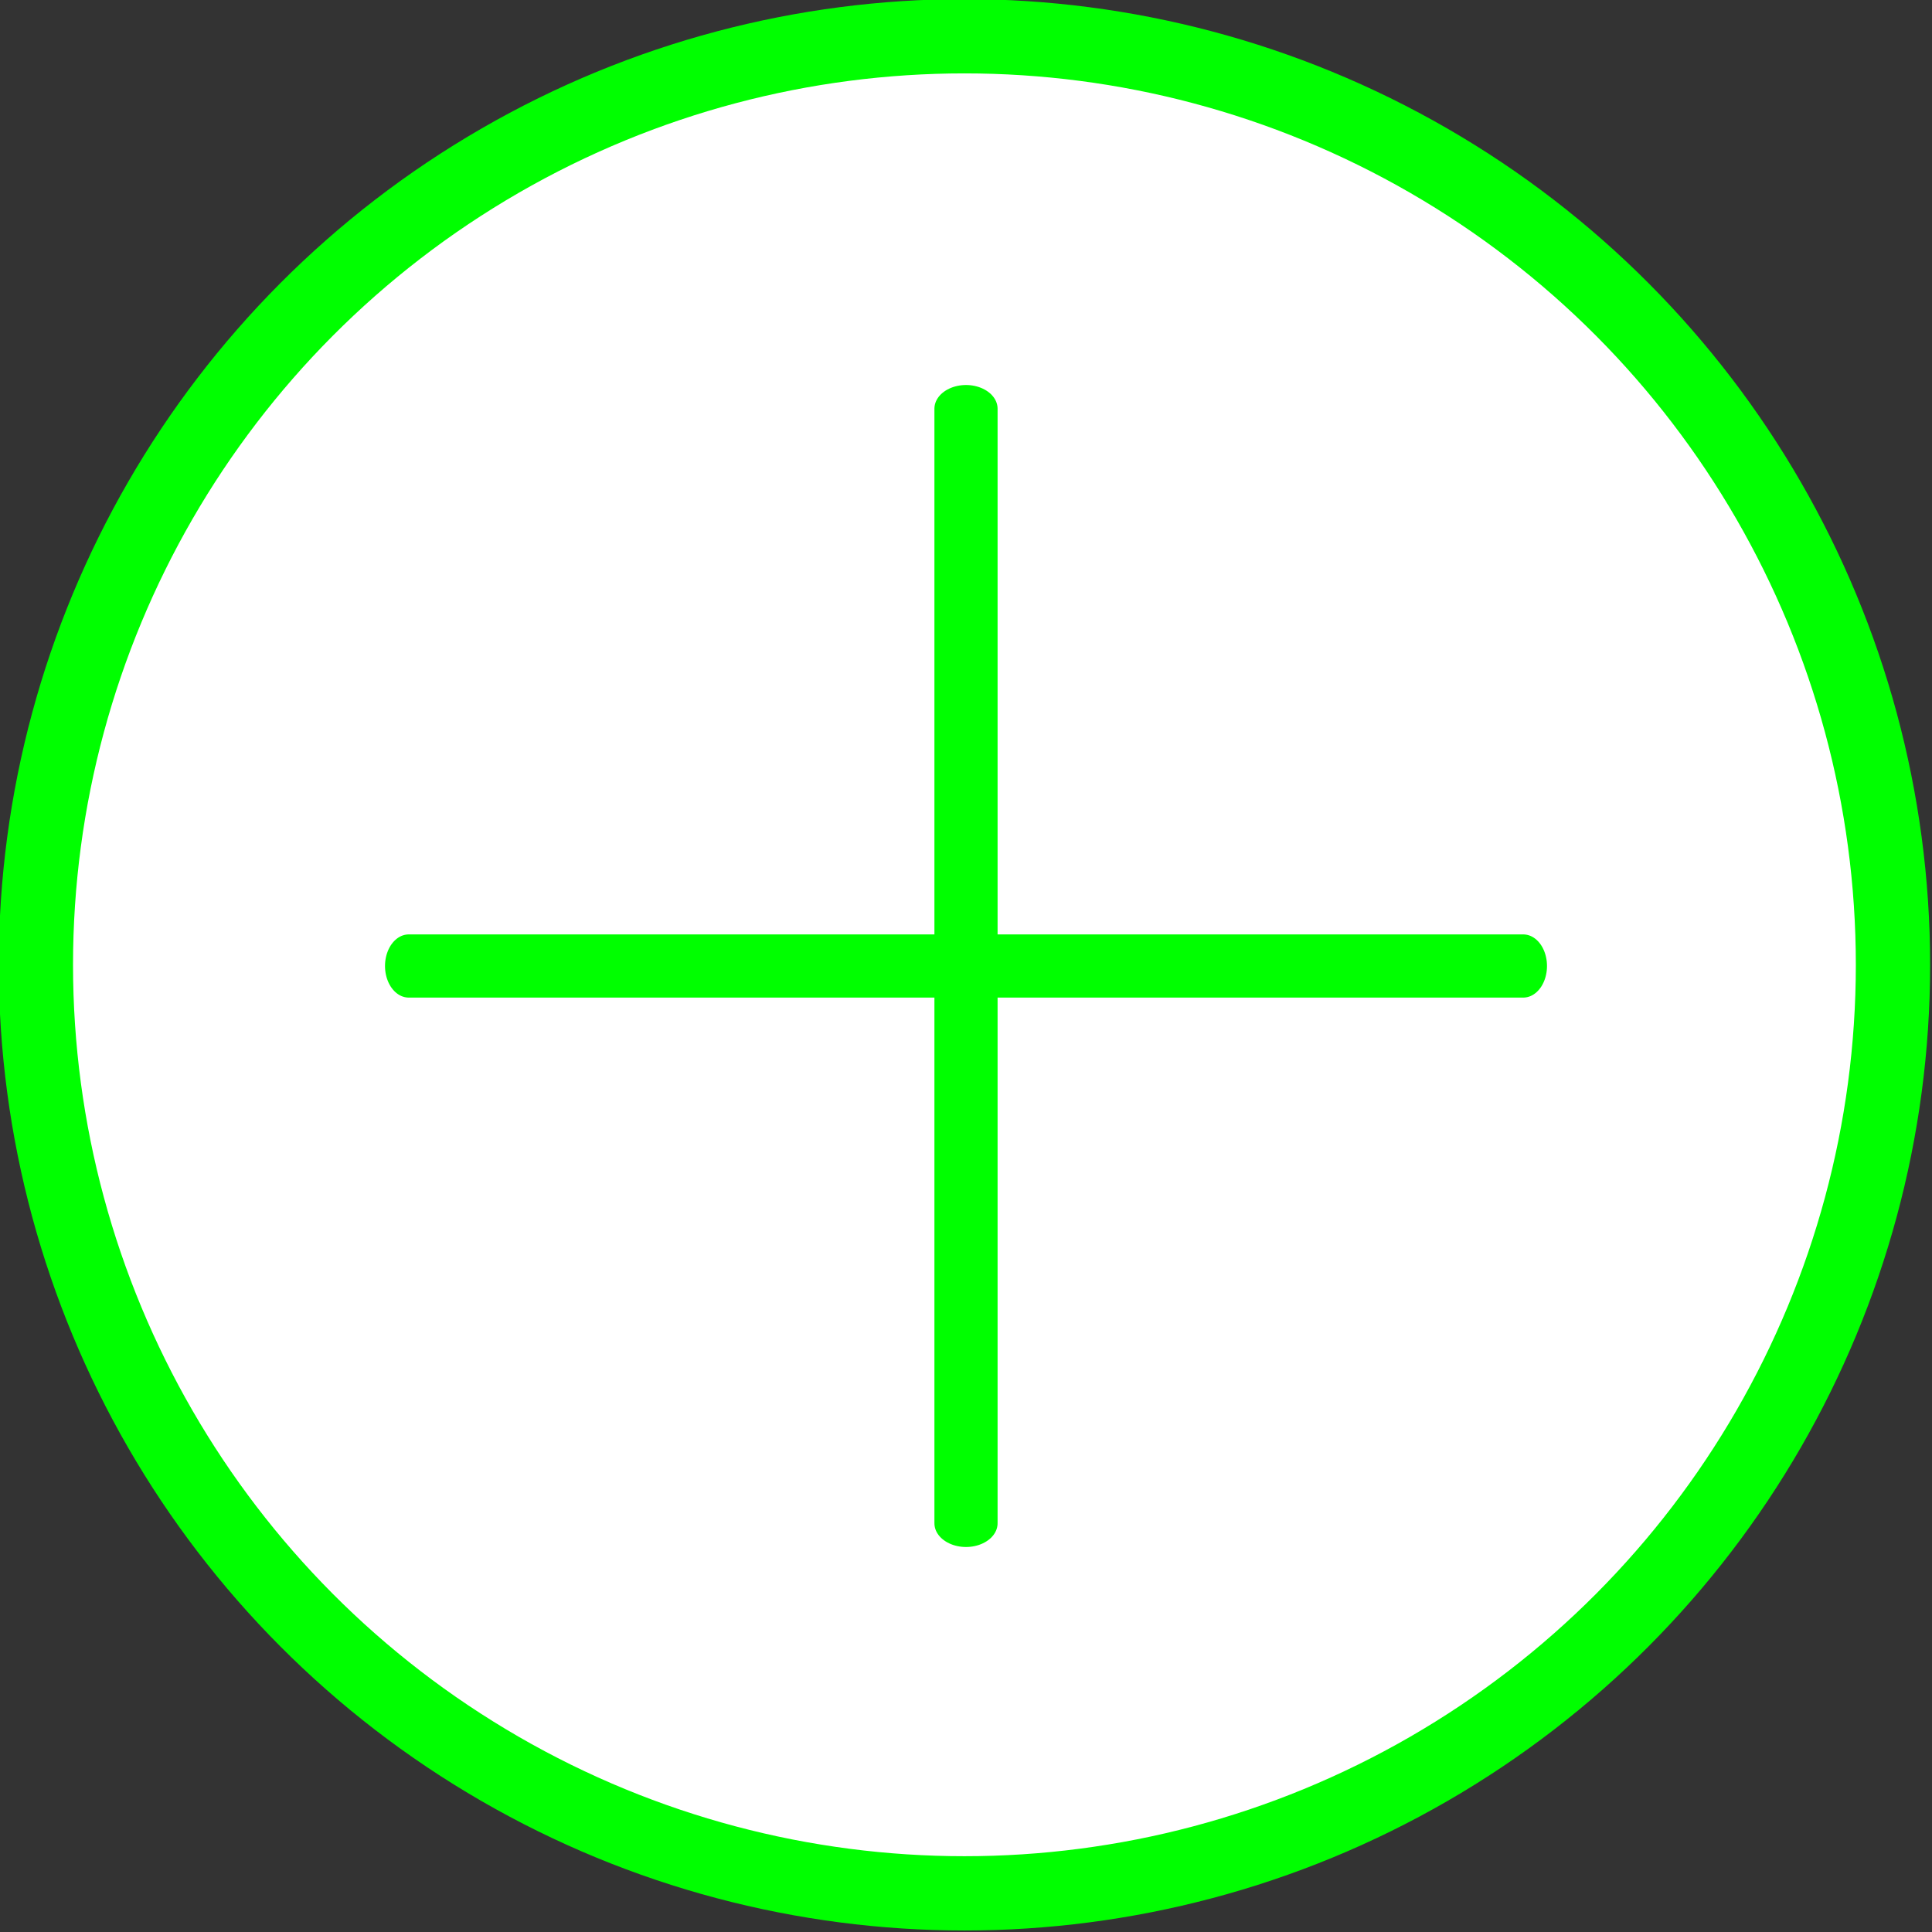 <?xml version="1.0" encoding="UTF-8" standalone="no"?>
<!DOCTYPE svg PUBLIC "-//W3C//DTD SVG 1.1//EN" "http://www.w3.org/Graphics/SVG/1.1/DTD/svg11.dtd">
<svg width="100%" height="100%" viewBox="0 0 104 104" version="1.1" xmlns="http://www.w3.org/2000/svg" xmlns:xlink="http://www.w3.org/1999/xlink" xml:space="preserve" xmlns:serif="http://www.serif.com/" style="fill-rule:evenodd;clip-rule:evenodd;stroke-linejoin:round;stroke-miterlimit:1.414;">
    <rect x="0" y="0" width="104" height="104" fill="#333333" stroke="none"/>
    <g transform="matrix(1,0,0,1,-418,-208)">
        <g transform="matrix(1,0,0,1,624,84)">
            <g transform="matrix(2,0,0,2,44,-6)">
                <g transform="matrix(1.136,8.40406e-32,1.40068e-32,1.136,-231.727,-9.114)">
                    <circle cx="116.8" cy="88.1" r="22" style="fill:white;stroke:rgb(0,255,0);stroke-width:1.76px;"/>
                </g>
                <g transform="matrix(0.75,0,0,1,-496.5,-79)">
                    <path d="M510,170L550,170" style="fill:none;stroke:rgb(0,255,0);stroke-width:1.7px;stroke-linecap:round;stroke-miterlimit:1.5;"/>
                </g>
                <g transform="matrix(4.59243e-17,-0.75,1,6.12323e-17,-269,488.5)">
                    <path d="M510,170L550,170" style="fill:none;stroke:rgb(0,255,0);stroke-width:1.7px;stroke-linecap:round;stroke-miterlimit:1.5;"/>
                </g>
            </g>
        </g>
    </g>
</svg>
